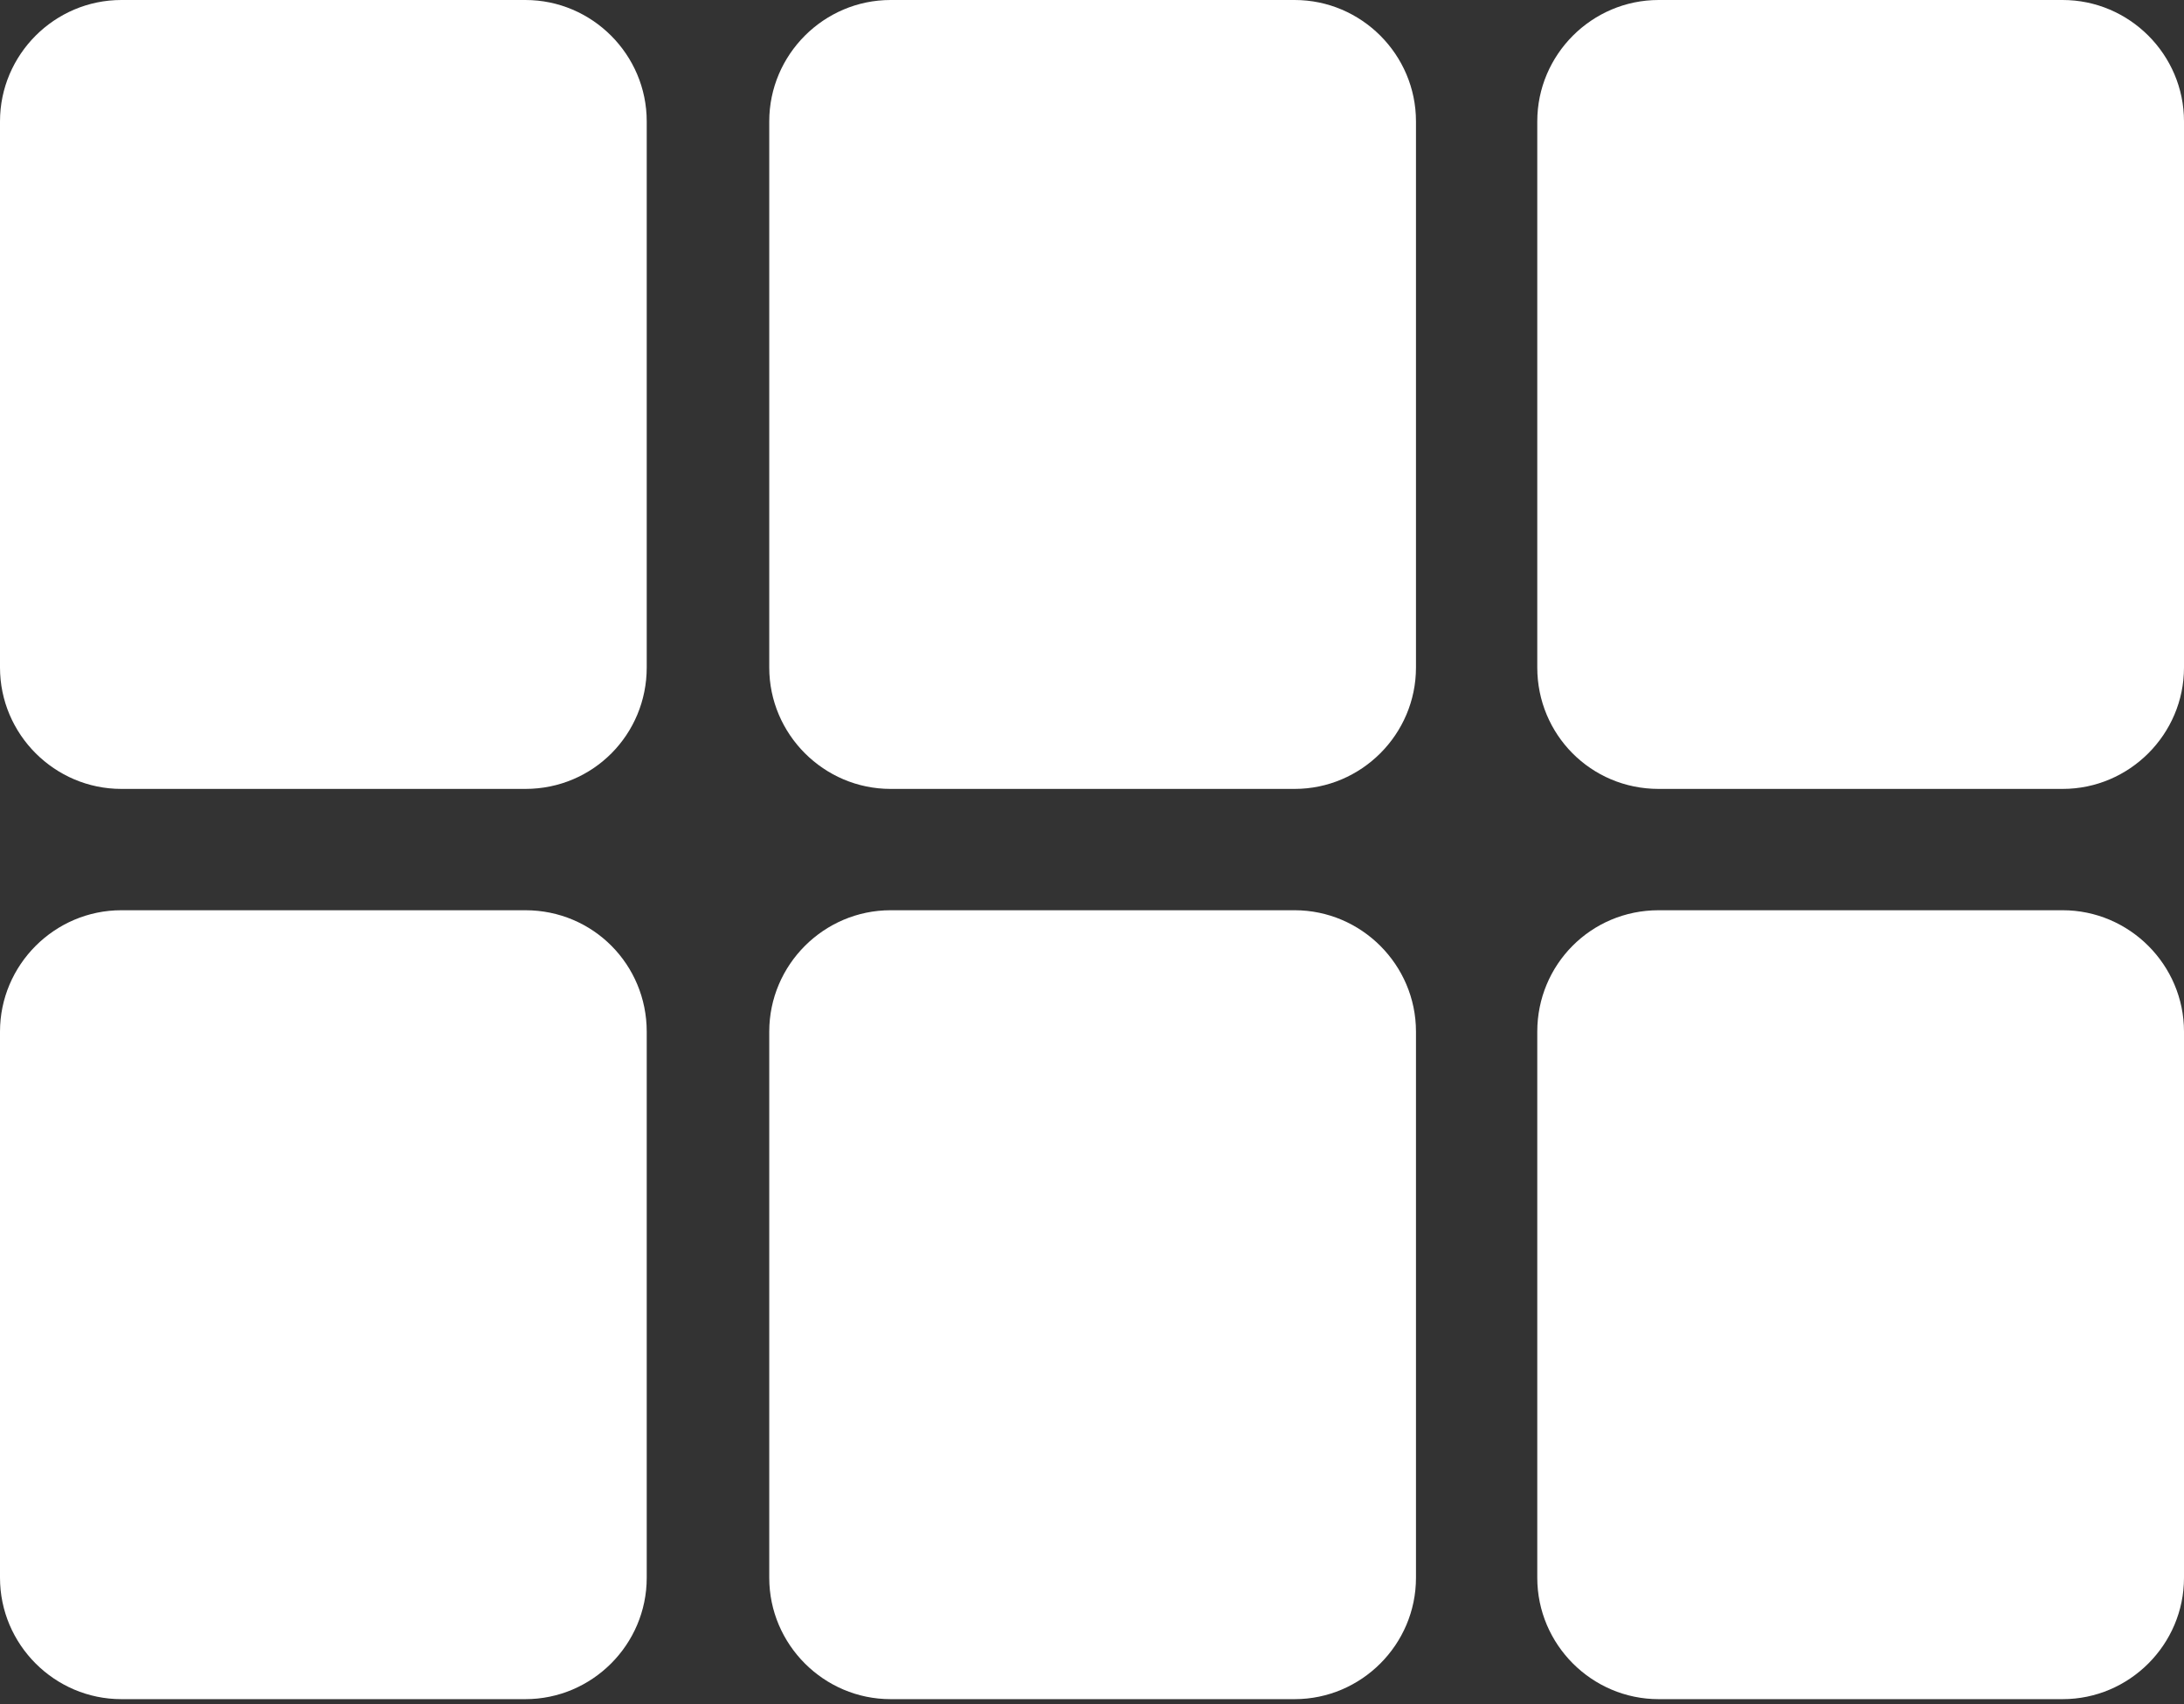 <svg width="50" height="39" viewBox="0 0 50 39" fill="none" xmlns="http://www.w3.org/2000/svg">
<rect x="0" y="0" width="50" height="39" fill="#333333" stroke="none"/>
<path d="M32.417 2.778V15.278C32.417 16.806 31.167 18.056 29.639 18.056H20.389C18.861 18.056 17.611 16.806 17.611 15.278V2.778C17.611 1.25 18.861 0 20.389 0H29.639C31.167 0 32.417 1.25 32.417 2.778ZM37.972 18.056H47.222C48.75 18.056 50 16.806 50 15.278V2.778C50 1.25 48.75 0 47.222 0H37.972C36.444 0 35.194 1.25 35.194 2.778V15.278C35.194 16.806 36.417 18.056 37.972 18.056ZM32.417 36.111V23.611C32.417 22.083 31.167 20.833 29.639 20.833H20.389C18.861 20.833 17.611 22.083 17.611 23.611V36.111C17.611 37.639 18.861 38.889 20.389 38.889H29.639C31.167 38.889 32.417 37.639 32.417 36.111ZM35.194 23.611V36.111C35.194 37.639 36.444 38.889 37.972 38.889H47.222C48.75 38.889 50 37.639 50 36.111V23.611C50 22.083 48.75 20.833 47.222 20.833H37.972C36.417 20.833 35.194 22.083 35.194 23.611ZM12.028 20.833H2.778C1.25 20.833 0 22.083 0 23.611V36.111C0 37.639 1.25 38.889 2.778 38.889H12.028C13.556 38.889 14.806 37.639 14.806 36.111V23.611C14.806 22.083 13.583 20.833 12.028 20.833ZM14.806 15.278V2.778C14.806 1.25 13.556 0 12.028 0H2.778C1.25 0 0 1.25 0 2.778V15.278C0 16.806 1.25 18.056 2.778 18.056H12.028C13.583 18.056 14.806 16.806 14.806 15.278Z" fill="#fff"/>
</svg>
